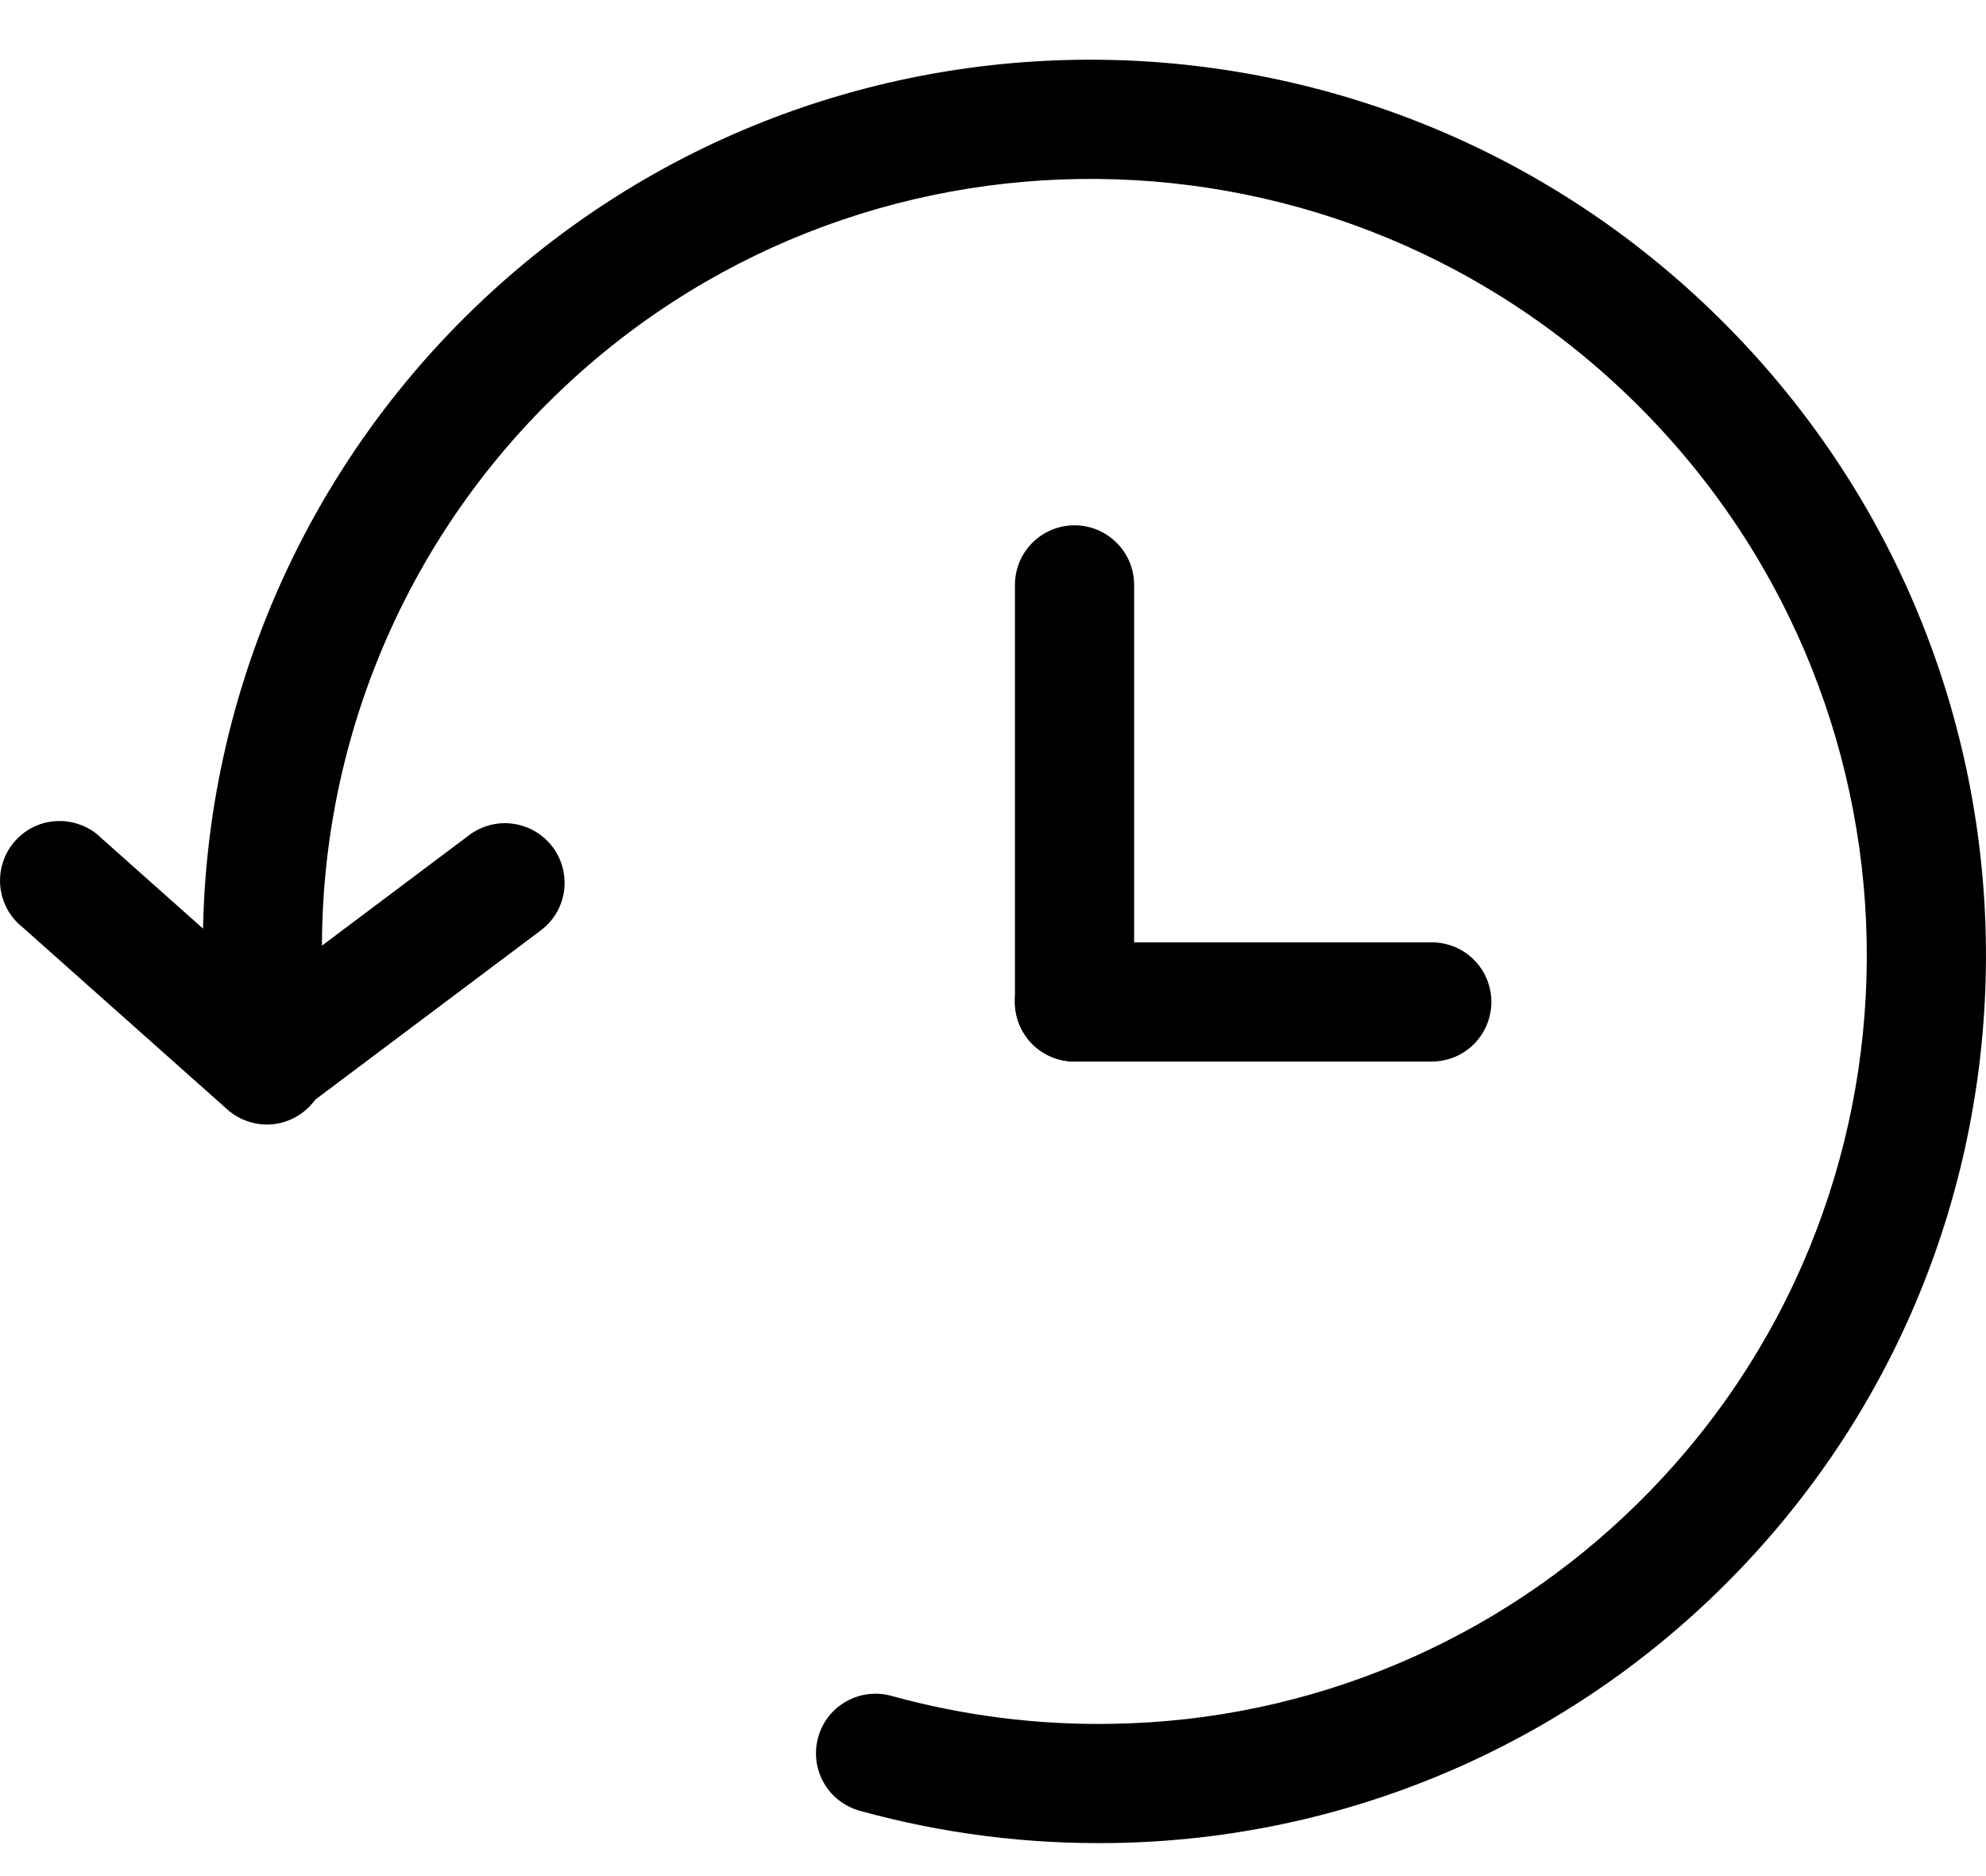 <svg width="18" height="17" viewBox="0 0 18 17" fill="none" xmlns="http://www.w3.org/2000/svg">
<path fill-rule="evenodd" clip-rule="evenodd" d="M4.992 3.625C4.245 4.361 3.675 5.255 3.323 6.242C2.971 7.229 2.846 8.282 2.958 9.324C2.969 9.464 2.924 9.603 2.834 9.71C2.745 9.818 2.616 9.887 2.477 9.901C2.337 9.916 2.197 9.876 2.087 9.789C1.976 9.703 1.904 9.577 1.885 9.438C1.755 8.234 1.899 7.017 2.306 5.878C2.713 4.738 3.372 3.705 4.234 2.855C7.405 -0.273 12.521 -0.222 15.66 2.961C18.799 6.143 18.778 11.259 15.606 14.387C14.137 15.838 12.166 16.666 10.102 16.7C9.322 16.714 8.544 16.616 7.792 16.408C7.653 16.369 7.536 16.278 7.466 16.154C7.395 16.029 7.377 15.882 7.415 15.744C7.453 15.605 7.544 15.488 7.669 15.418C7.793 15.347 7.941 15.329 8.079 15.367C8.731 15.547 9.406 15.633 10.083 15.62C11.87 15.592 13.577 14.875 14.848 13.618C17.592 10.913 17.614 6.481 14.891 3.719C12.168 0.957 7.735 0.919 4.992 3.625Z" fill="black"/>
<path fill-rule="evenodd" clip-rule="evenodd" d="M2.821 10.009C2.774 10.062 2.717 10.105 2.653 10.136C2.589 10.167 2.52 10.185 2.449 10.189C2.378 10.193 2.308 10.183 2.241 10.159C2.174 10.136 2.112 10.1 2.059 10.052L0.202 8.4C0.145 8.355 0.098 8.298 0.063 8.233C0.029 8.168 0.008 8.097 0.002 8.024C-0.004 7.951 0.005 7.878 0.028 7.809C0.051 7.739 0.088 7.675 0.137 7.62C0.185 7.566 0.245 7.521 0.311 7.49C0.377 7.459 0.449 7.442 0.522 7.44C0.595 7.437 0.668 7.45 0.737 7.477C0.805 7.503 0.867 7.543 0.919 7.595L2.776 9.247C2.829 9.294 2.872 9.351 2.903 9.415C2.934 9.479 2.953 9.548 2.957 9.619C2.961 9.689 2.951 9.76 2.928 9.827C2.905 9.894 2.869 9.956 2.821 10.009Z" fill="black"/>
<path fill-rule="evenodd" clip-rule="evenodd" d="M1.986 9.943C2.028 9.999 2.082 10.047 2.143 10.083C2.204 10.12 2.271 10.143 2.341 10.153C2.412 10.163 2.483 10.159 2.552 10.142C2.62 10.124 2.685 10.093 2.742 10.051L4.901 8.431C5.016 8.345 5.092 8.217 5.112 8.075C5.132 7.934 5.095 7.79 5.009 7.675C4.923 7.561 4.795 7.485 4.654 7.465C4.512 7.444 4.368 7.481 4.253 7.567L2.094 9.187C1.979 9.273 1.904 9.401 1.883 9.542C1.863 9.684 1.9 9.828 1.986 9.943ZM9.739 4.76C9.882 4.76 10.019 4.817 10.12 4.918C10.222 5.019 10.279 5.156 10.279 5.3V9.079C10.279 9.222 10.222 9.359 10.12 9.461C10.019 9.562 9.882 9.619 9.739 9.619C9.596 9.619 9.458 9.562 9.357 9.461C9.256 9.359 9.199 9.222 9.199 9.079V5.3C9.199 5.156 9.256 5.019 9.357 4.918C9.458 4.817 9.596 4.76 9.739 4.76Z" fill="black"/>
<path fill-rule="evenodd" clip-rule="evenodd" d="M13.517 9.079C13.517 9.222 13.46 9.359 13.359 9.461C13.258 9.562 13.121 9.619 12.977 9.619H9.738C9.595 9.619 9.458 9.562 9.356 9.461C9.255 9.359 9.198 9.222 9.198 9.079C9.198 8.936 9.255 8.798 9.356 8.697C9.458 8.596 9.595 8.539 9.738 8.539H12.977C13.121 8.539 13.258 8.596 13.359 8.697C13.46 8.798 13.517 8.936 13.517 9.079Z" fill="black"/>
</svg>
